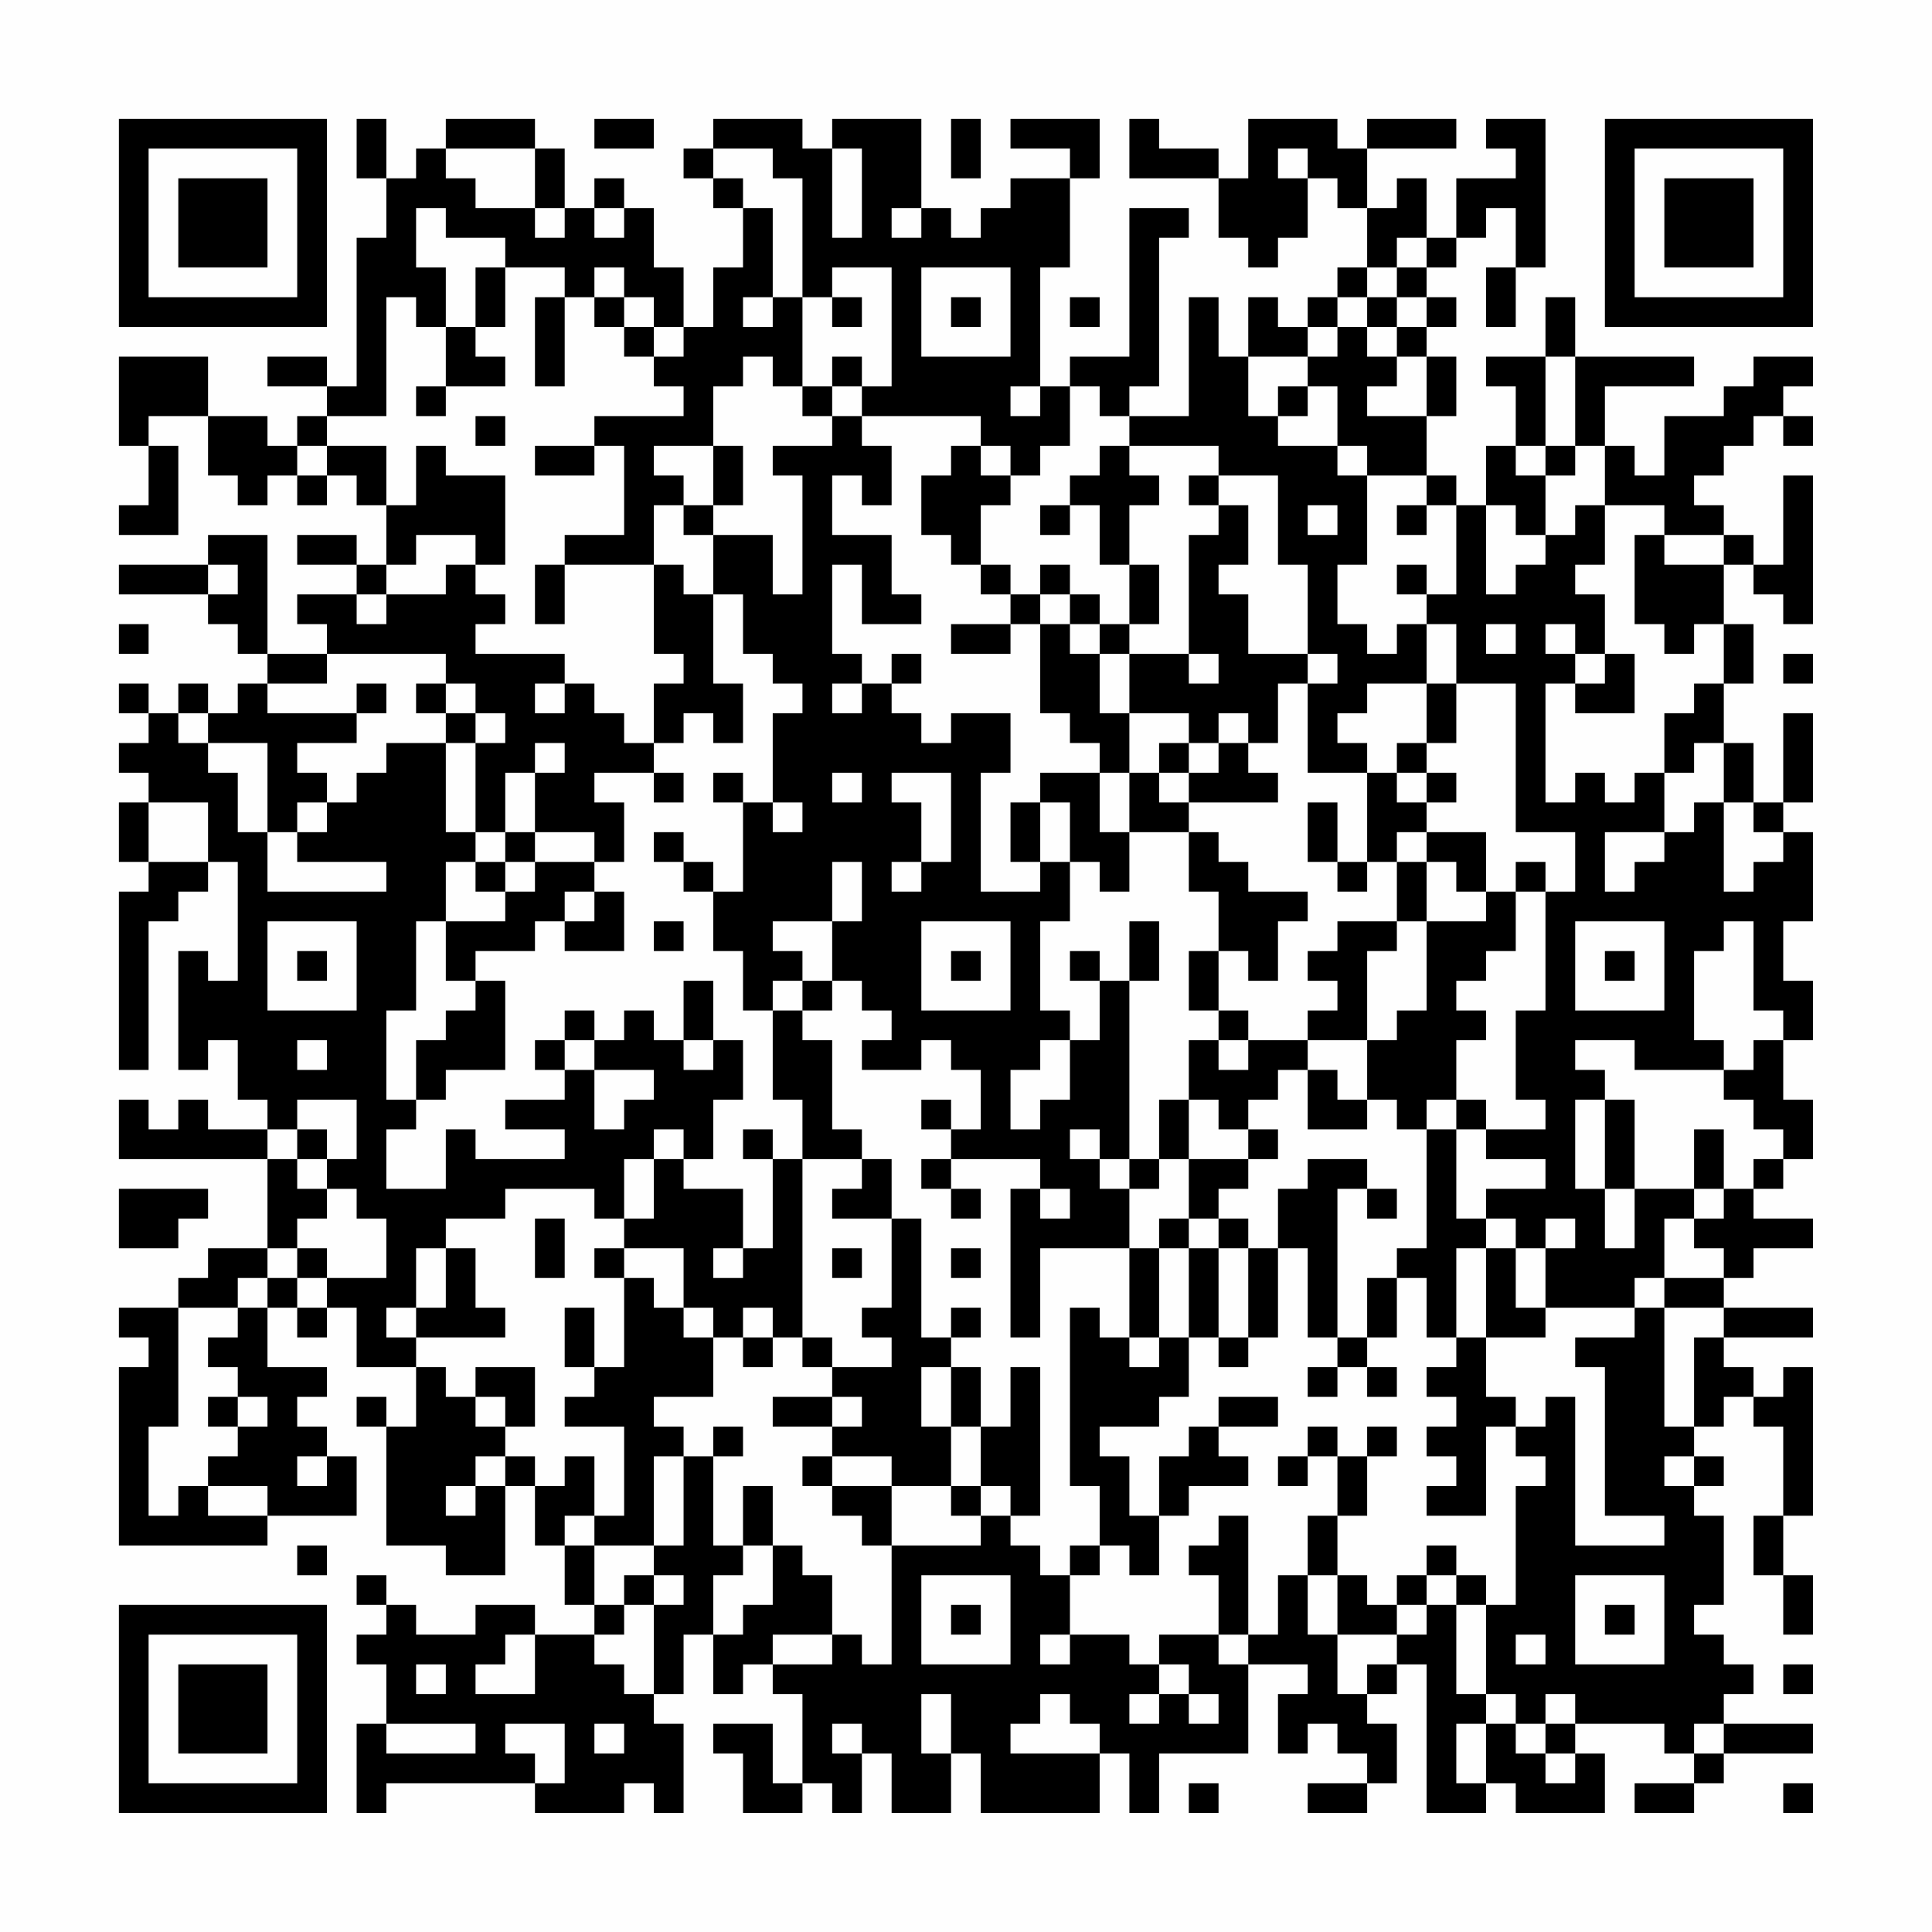 <?xml version="1.0" encoding="UTF-8"?>
<svg xmlns="http://www.w3.org/2000/svg" version="1.1" width="300" height="300" viewBox="0 0 300 300"><rect x="0" y="0" width="300" height="300" fill="#fefefe"/><g transform="scale(4.615)"><g transform="translate(4,4)"><path fill-rule="evenodd" d="M8 0L8 2L9 2L9 4L8 4L8 9L7 9L7 8L5 8L5 9L7 9L7 10L6 10L6 11L5 11L5 10L3 10L3 8L0 8L0 11L1 11L1 13L0 13L0 14L2 14L2 11L1 11L1 10L3 10L3 12L4 12L4 13L5 13L5 12L6 12L6 13L7 13L7 12L8 12L8 13L9 13L9 15L8 15L8 14L6 14L6 15L8 15L8 16L6 16L6 17L7 17L7 18L5 18L5 14L3 14L3 15L0 15L0 16L3 16L3 17L4 17L4 18L5 18L5 19L4 19L4 20L3 20L3 19L2 19L2 20L1 20L1 19L0 19L0 20L1 20L1 21L0 21L0 22L1 22L1 23L0 23L0 25L1 25L1 26L0 26L0 32L1 32L1 27L2 27L2 26L3 26L3 25L4 25L4 29L3 29L3 28L2 28L2 32L3 32L3 31L4 31L4 33L5 33L5 34L3 34L3 33L2 33L2 34L1 34L1 33L0 33L0 35L5 35L5 38L3 38L3 39L2 39L2 40L0 40L0 41L1 41L1 42L0 42L0 48L5 48L5 47L8 47L8 45L7 45L7 44L6 44L6 43L7 43L7 42L5 42L5 40L6 40L6 41L7 41L7 40L8 40L8 42L10 42L10 44L9 44L9 43L8 43L8 44L9 44L9 48L11 48L11 49L13 49L13 46L14 46L14 48L15 48L15 50L16 50L16 51L14 51L14 50L12 50L12 51L10 51L10 50L9 50L9 49L8 49L8 50L9 50L9 51L8 51L8 52L9 52L9 54L8 54L8 57L9 57L9 56L14 56L14 57L17 57L17 56L18 56L18 57L19 57L19 54L18 54L18 53L19 53L19 51L20 51L20 53L21 53L21 52L22 52L22 53L23 53L23 56L22 56L22 54L20 54L20 55L21 55L21 57L23 57L23 56L24 56L24 57L25 57L25 55L26 55L26 57L28 57L28 55L29 55L29 57L33 57L33 55L34 55L34 57L35 57L35 55L38 55L38 52L40 52L40 53L39 53L39 55L40 55L40 54L41 54L41 55L42 55L42 56L40 56L40 57L42 57L42 56L43 56L43 54L42 54L42 53L43 53L43 52L44 52L44 57L46 57L46 56L47 56L47 57L50 57L50 55L49 55L49 54L52 54L52 55L53 55L53 56L51 56L51 57L53 57L53 56L54 56L54 55L57 55L57 54L54 54L54 53L55 53L55 52L54 52L54 51L53 51L53 50L54 50L54 47L53 47L53 46L54 46L54 45L53 45L53 44L54 44L54 43L55 43L55 44L56 44L56 47L55 47L55 49L56 49L56 51L57 51L57 49L56 49L56 47L57 47L57 42L56 42L56 43L55 43L55 42L54 42L54 41L57 41L57 40L54 40L54 39L55 39L55 38L57 38L57 37L55 37L55 36L56 36L56 35L57 35L57 33L56 33L56 31L57 31L57 29L56 29L56 27L57 27L57 24L56 24L56 23L57 23L57 20L56 20L56 23L55 23L55 21L54 21L54 19L55 19L55 17L54 17L54 15L55 15L55 16L56 16L56 17L57 17L57 12L56 12L56 15L55 15L55 14L54 14L54 13L53 13L53 12L54 12L54 11L55 11L55 10L56 10L56 11L57 11L57 10L56 10L56 9L57 9L57 8L55 8L55 9L54 9L54 10L52 10L52 12L51 12L51 11L50 11L50 9L53 9L53 8L49 8L49 6L48 6L48 8L46 8L46 9L47 9L47 11L46 11L46 13L45 13L45 12L44 12L44 10L45 10L45 8L44 8L44 7L45 7L45 6L44 6L44 5L45 5L45 4L46 4L46 3L47 3L47 5L46 5L46 7L47 7L47 5L48 5L48 0L46 0L46 1L47 1L47 2L45 2L45 4L44 4L44 2L43 2L43 3L42 3L42 1L45 1L45 0L42 0L42 1L41 1L41 0L38 0L38 2L37 2L37 1L35 1L35 0L34 0L34 2L37 2L37 4L38 4L38 5L39 5L39 4L40 4L40 2L41 2L41 3L42 3L42 5L41 5L41 6L40 6L40 7L39 7L39 6L38 6L38 8L37 8L37 6L36 6L36 10L34 10L34 9L35 9L35 4L36 4L36 3L34 3L34 8L32 8L32 9L31 9L31 5L32 5L32 2L33 2L33 0L30 0L30 1L32 1L32 2L30 2L30 3L29 3L29 4L28 4L28 3L27 3L27 0L24 0L24 1L23 1L23 0L20 0L20 1L19 1L19 2L20 2L20 3L21 3L21 5L20 5L20 7L19 7L19 5L18 5L18 3L17 3L17 2L16 2L16 3L15 3L15 1L14 1L14 0L11 0L11 1L10 1L10 2L9 2L9 0ZM16 0L16 1L18 1L18 0ZM28 0L28 2L29 2L29 0ZM11 1L11 2L12 2L12 3L14 3L14 4L15 4L15 3L14 3L14 1ZM20 1L20 2L21 2L21 3L22 3L22 6L21 6L21 7L22 7L22 6L23 6L23 9L22 9L22 8L21 8L21 9L20 9L20 11L18 11L18 12L19 12L19 13L18 13L18 15L15 15L15 14L17 14L17 11L16 11L16 10L19 10L19 9L18 9L18 8L19 8L19 7L18 7L18 6L17 6L17 5L16 5L16 6L15 6L15 5L13 5L13 4L11 4L11 3L10 3L10 5L11 5L11 7L10 7L10 6L9 6L9 10L7 10L7 11L6 11L6 12L7 12L7 11L9 11L9 13L10 13L10 11L11 11L11 12L13 12L13 15L12 15L12 14L10 14L10 15L9 15L9 16L8 16L8 17L9 17L9 16L11 16L11 15L12 15L12 16L13 16L13 17L12 17L12 18L15 18L15 19L14 19L14 20L15 20L15 19L16 19L16 20L17 20L17 21L18 21L18 22L16 22L16 23L17 23L17 25L16 25L16 24L14 24L14 22L15 22L15 21L14 21L14 22L13 22L13 24L12 24L12 21L13 21L13 20L12 20L12 19L11 19L11 18L7 18L7 19L5 19L5 20L8 20L8 21L6 21L6 22L7 22L7 23L6 23L6 24L5 24L5 21L3 21L3 20L2 20L2 21L3 21L3 22L4 22L4 24L5 24L5 26L9 26L9 25L6 25L6 24L7 24L7 23L8 23L8 22L9 22L9 21L11 21L11 24L12 24L12 25L11 25L11 27L10 27L10 30L9 30L9 33L10 33L10 34L9 34L9 36L11 36L11 34L12 34L12 35L15 35L15 34L13 34L13 33L15 33L15 32L16 32L16 34L17 34L17 33L18 33L18 32L16 32L16 31L17 31L17 30L18 30L18 31L19 31L19 32L20 32L20 31L21 31L21 33L20 33L20 35L19 35L19 34L18 34L18 35L17 35L17 37L16 37L16 36L13 36L13 37L11 37L11 38L10 38L10 40L9 40L9 41L10 41L10 42L11 42L11 43L12 43L12 44L13 44L13 45L12 45L12 46L11 46L11 47L12 47L12 46L13 46L13 45L14 45L14 46L15 46L15 45L16 45L16 47L15 47L15 48L16 48L16 50L17 50L17 51L16 51L16 52L17 52L17 53L18 53L18 50L19 50L19 49L18 49L18 48L19 48L19 45L20 45L20 48L21 48L21 49L20 49L20 51L21 51L21 50L22 50L22 48L23 48L23 49L24 49L24 51L22 51L22 52L24 52L24 51L25 51L25 52L26 52L26 48L29 48L29 47L30 47L30 48L31 48L31 49L32 49L32 51L31 51L31 52L32 52L32 51L34 51L34 52L35 52L35 53L34 53L34 54L35 54L35 53L36 53L36 54L37 54L37 53L36 53L36 52L35 52L35 51L37 51L37 52L38 52L38 51L39 51L39 49L40 49L40 51L41 51L41 53L42 53L42 52L43 52L43 51L44 51L44 50L45 50L45 53L46 53L46 54L45 54L45 56L46 56L46 54L47 54L47 55L48 55L48 56L49 56L49 55L48 55L48 54L49 54L49 53L48 53L48 54L47 54L47 53L46 53L46 50L47 50L47 46L48 46L48 45L47 45L47 44L48 44L48 43L49 43L49 48L52 48L52 47L50 47L50 42L49 42L49 41L51 41L51 40L52 40L52 44L53 44L53 41L54 41L54 40L52 40L52 39L54 39L54 38L53 38L53 37L54 37L54 36L55 36L55 35L56 35L56 34L55 34L55 33L54 33L54 32L55 32L55 31L56 31L56 30L55 30L55 27L54 27L54 28L53 28L53 31L54 31L54 32L51 32L51 31L49 31L49 32L50 32L50 33L49 33L49 36L50 36L50 38L51 38L51 36L53 36L53 37L52 37L52 39L51 39L51 40L48 40L48 38L49 38L49 37L48 37L48 38L47 38L47 37L46 37L46 36L48 36L48 35L46 35L46 34L48 34L48 33L47 33L47 30L48 30L48 26L49 26L49 24L47 24L47 19L45 19L45 17L44 17L44 16L45 16L45 13L44 13L44 12L42 12L42 11L41 11L41 9L40 9L40 8L41 8L41 7L42 7L42 8L43 8L43 9L42 9L42 10L44 10L44 8L43 8L43 7L44 7L44 6L43 6L43 5L44 5L44 4L43 4L43 5L42 5L42 6L41 6L41 7L40 7L40 8L38 8L38 10L39 10L39 11L41 11L41 12L42 12L42 15L41 15L41 17L42 17L42 18L43 18L43 17L44 17L44 19L42 19L42 20L41 20L41 21L42 21L42 22L40 22L40 19L41 19L41 18L40 18L40 15L39 15L39 12L37 12L37 11L34 11L34 10L33 10L33 9L32 9L32 11L31 11L31 12L30 12L30 11L29 11L29 10L25 10L25 9L26 9L26 5L24 5L24 6L23 6L23 2L22 2L22 1ZM24 1L24 4L25 4L25 1ZM39 1L39 2L40 2L40 1ZM16 3L16 4L17 4L17 3ZM26 3L26 4L27 4L27 3ZM12 5L12 7L11 7L11 9L10 9L10 10L11 10L11 9L13 9L13 8L12 8L12 7L13 7L13 5ZM27 5L27 8L30 8L30 5ZM14 6L14 9L15 9L15 6ZM16 6L16 7L17 7L17 8L18 8L18 7L17 7L17 6ZM24 6L24 7L25 7L25 6ZM28 6L28 7L29 7L29 6ZM32 6L32 7L33 7L33 6ZM42 6L42 7L43 7L43 6ZM24 8L24 9L23 9L23 10L24 10L24 11L22 11L22 12L23 12L23 16L22 16L22 14L20 14L20 13L21 13L21 11L20 11L20 13L19 13L19 14L20 14L20 16L19 16L19 15L18 15L18 18L19 18L19 19L18 19L18 21L19 21L19 20L20 20L20 21L21 21L21 19L20 19L20 16L21 16L21 18L22 18L22 19L23 19L23 20L22 20L22 23L21 23L21 22L20 22L20 23L21 23L21 26L20 26L20 25L19 25L19 24L18 24L18 25L19 25L19 26L20 26L20 28L21 28L21 30L22 30L22 33L23 33L23 35L22 35L22 34L21 34L21 35L22 35L22 38L21 38L21 36L19 36L19 35L18 35L18 37L17 37L17 38L16 38L16 39L17 39L17 42L16 42L16 40L15 40L15 42L16 42L16 43L15 43L15 44L17 44L17 47L16 47L16 48L18 48L18 45L19 45L19 44L18 44L18 43L20 43L20 41L21 41L21 42L22 42L22 41L23 41L23 42L24 42L24 43L22 43L22 44L24 44L24 45L23 45L23 46L24 46L24 47L25 47L25 48L26 48L26 46L28 46L28 47L29 47L29 46L30 46L30 47L31 47L31 42L30 42L30 44L29 44L29 42L28 42L28 41L29 41L29 40L28 40L28 41L27 41L27 37L26 37L26 35L25 35L25 34L24 34L24 31L23 31L23 30L24 30L24 29L25 29L25 30L26 30L26 31L25 31L25 32L27 32L27 31L28 31L28 32L29 32L29 34L28 34L28 33L27 33L27 34L28 34L28 35L27 35L27 36L28 36L28 37L29 37L29 36L28 36L28 35L31 35L31 36L30 36L30 41L31 41L31 38L34 38L34 41L33 41L33 40L32 40L32 46L33 46L33 48L32 48L32 49L33 49L33 48L34 48L34 49L35 49L35 47L36 47L36 46L38 46L38 45L37 45L37 44L39 44L39 43L37 43L37 44L36 44L36 45L35 45L35 47L34 47L34 45L33 45L33 44L35 44L35 43L36 43L36 41L37 41L37 42L38 42L38 41L39 41L39 38L40 38L40 41L41 41L41 42L40 42L40 43L41 43L41 42L42 42L42 43L43 43L43 42L42 42L42 41L43 41L43 39L44 39L44 41L45 41L45 42L44 42L44 43L45 43L45 44L44 44L44 45L45 45L45 46L44 46L44 47L46 47L46 44L47 44L47 43L46 43L46 41L48 41L48 40L47 40L47 38L46 38L46 37L45 37L45 34L46 34L46 33L45 33L45 31L46 31L46 30L45 30L45 29L46 29L46 28L47 28L47 26L48 26L48 25L47 25L47 26L46 26L46 24L44 24L44 23L45 23L45 22L44 22L44 21L45 21L45 19L44 19L44 21L43 21L43 22L42 22L42 25L41 25L41 23L40 23L40 25L41 25L41 26L42 26L42 25L43 25L43 27L41 27L41 28L40 28L40 29L41 29L41 30L40 30L40 31L38 31L38 30L37 30L37 28L38 28L38 29L39 29L39 27L40 27L40 26L38 26L38 25L37 25L37 24L36 24L36 23L39 23L39 22L38 22L38 21L39 21L39 19L40 19L40 18L38 18L38 16L37 16L37 15L38 15L38 13L37 13L37 12L36 12L36 13L37 13L37 14L36 14L36 18L34 18L34 17L35 17L35 15L34 15L34 13L35 13L35 12L34 12L34 11L33 11L33 12L32 12L32 13L31 13L31 14L32 14L32 13L33 13L33 15L34 15L34 17L33 17L33 16L32 16L32 15L31 15L31 16L30 16L30 15L29 15L29 13L30 13L30 12L29 12L29 11L28 11L28 12L27 12L27 14L28 14L28 15L29 15L29 16L30 16L30 17L28 17L28 18L30 18L30 17L31 17L31 20L32 20L32 21L33 21L33 22L31 22L31 23L30 23L30 25L31 25L31 26L29 26L29 22L30 22L30 20L28 20L28 21L27 21L27 20L26 20L26 19L27 19L27 18L26 18L26 19L25 19L25 18L24 18L24 15L25 15L25 17L27 17L27 16L26 16L26 14L24 14L24 12L25 12L25 13L26 13L26 11L25 11L25 10L24 10L24 9L25 9L25 8ZM48 8L48 11L47 11L47 12L48 12L48 14L47 14L47 13L46 13L46 16L47 16L47 15L48 15L48 14L49 14L49 13L50 13L50 15L49 15L49 16L50 16L50 18L49 18L49 17L48 17L48 18L49 18L49 19L48 19L48 23L49 23L49 22L50 22L50 23L51 23L51 22L52 22L52 24L50 24L50 26L51 26L51 25L52 25L52 24L53 24L53 23L54 23L54 26L55 26L55 25L56 25L56 24L55 24L55 23L54 23L54 21L53 21L53 22L52 22L52 20L53 20L53 19L54 19L54 17L53 17L53 18L52 18L52 17L51 17L51 14L52 14L52 15L54 15L54 14L52 14L52 13L50 13L50 11L49 11L49 8ZM30 9L30 10L31 10L31 9ZM39 9L39 10L40 10L40 9ZM12 10L12 11L13 11L13 10ZM14 11L14 12L16 12L16 11ZM48 11L48 12L49 12L49 11ZM40 13L40 14L41 14L41 13ZM43 13L43 14L44 14L44 13ZM3 15L3 16L4 16L4 15ZM14 15L14 17L15 17L15 15ZM43 15L43 16L44 16L44 15ZM31 16L31 17L32 17L32 18L33 18L33 20L34 20L34 22L33 22L33 24L34 24L34 26L33 26L33 25L32 25L32 23L31 23L31 25L32 25L32 27L31 27L31 30L32 30L32 31L31 31L31 32L30 32L30 34L31 34L31 33L32 33L32 31L33 31L33 29L34 29L34 35L33 35L33 34L32 34L32 35L33 35L33 36L34 36L34 38L35 38L35 41L34 41L34 42L35 42L35 41L36 41L36 38L37 38L37 41L38 41L38 38L39 38L39 36L40 36L40 35L42 35L42 36L41 36L41 41L42 41L42 39L43 39L43 38L44 38L44 34L45 34L45 33L44 33L44 34L43 34L43 33L42 33L42 31L43 31L43 30L44 30L44 27L46 27L46 26L45 26L45 25L44 25L44 24L43 24L43 25L44 25L44 27L43 27L43 28L42 28L42 31L40 31L40 32L39 32L39 33L38 33L38 34L37 34L37 33L36 33L36 31L37 31L37 32L38 32L38 31L37 31L37 30L36 30L36 28L37 28L37 26L36 26L36 24L34 24L34 22L35 22L35 23L36 23L36 22L37 22L37 21L38 21L38 20L37 20L37 21L36 21L36 20L34 20L34 18L33 18L33 17L32 17L32 16ZM0 17L0 18L1 18L1 17ZM46 17L46 18L47 18L47 17ZM36 18L36 19L37 19L37 18ZM50 18L50 19L49 19L49 20L51 20L51 18ZM56 18L56 19L57 19L57 18ZM8 19L8 20L9 20L9 19ZM10 19L10 20L11 20L11 21L12 21L12 20L11 20L11 19ZM24 19L24 20L25 20L25 19ZM35 21L35 22L36 22L36 21ZM18 22L18 23L19 23L19 22ZM24 22L24 23L25 23L25 22ZM26 22L26 23L27 23L27 25L26 25L26 26L27 26L27 25L28 25L28 22ZM43 22L43 23L44 23L44 22ZM1 23L1 25L3 25L3 23ZM22 23L22 24L23 24L23 23ZM13 24L13 25L12 25L12 26L13 26L13 27L11 27L11 29L12 29L12 30L11 30L11 31L10 31L10 33L11 33L11 32L13 32L13 29L12 29L12 28L14 28L14 27L15 27L15 28L17 28L17 26L16 26L16 25L14 25L14 24ZM13 25L13 26L14 26L14 25ZM24 25L24 27L22 27L22 28L23 28L23 29L22 29L22 30L23 30L23 29L24 29L24 27L25 27L25 25ZM15 26L15 27L16 27L16 26ZM5 27L5 30L8 30L8 27ZM18 27L18 28L19 28L19 27ZM27 27L27 30L30 30L30 27ZM34 27L34 29L35 29L35 27ZM49 27L49 30L52 30L52 27ZM6 28L6 29L7 29L7 28ZM28 28L28 29L29 29L29 28ZM32 28L32 29L33 29L33 28ZM50 28L50 29L51 29L51 28ZM19 29L19 31L20 31L20 29ZM15 30L15 31L14 31L14 32L15 32L15 31L16 31L16 30ZM6 31L6 32L7 32L7 31ZM40 32L40 34L42 34L42 33L41 33L41 32ZM6 33L6 34L5 34L5 35L6 35L6 36L7 36L7 37L6 37L6 38L5 38L5 39L4 39L4 40L2 40L2 44L1 44L1 47L2 47L2 46L3 46L3 47L5 47L5 46L3 46L3 45L4 45L4 44L5 44L5 43L4 43L4 42L3 42L3 41L4 41L4 40L5 40L5 39L6 39L6 40L7 40L7 39L9 39L9 37L8 37L8 36L7 36L7 35L8 35L8 33ZM35 33L35 35L34 35L34 36L35 36L35 35L36 35L36 37L35 37L35 38L36 38L36 37L37 37L37 38L38 38L38 37L37 37L37 36L38 36L38 35L39 35L39 34L38 34L38 35L36 35L36 33ZM50 33L50 36L51 36L51 33ZM6 34L6 35L7 35L7 34ZM53 34L53 36L54 36L54 34ZM23 35L23 41L24 41L24 42L26 42L26 41L25 41L25 40L26 40L26 37L24 37L24 36L25 36L25 35ZM0 36L0 38L2 38L2 37L3 37L3 36ZM31 36L31 37L32 37L32 36ZM42 36L42 37L43 37L43 36ZM14 37L14 39L15 39L15 37ZM6 38L6 39L7 39L7 38ZM11 38L11 40L10 40L10 41L13 41L13 40L12 40L12 38ZM17 38L17 39L18 39L18 40L19 40L19 41L20 41L20 40L19 40L19 38ZM20 38L20 39L21 39L21 38ZM24 38L24 39L25 39L25 38ZM28 38L28 39L29 39L29 38ZM45 38L45 41L46 41L46 38ZM21 40L21 41L22 41L22 40ZM12 42L12 43L13 43L13 44L14 44L14 42ZM27 42L27 44L28 44L28 46L29 46L29 44L28 44L28 42ZM3 43L3 44L4 44L4 43ZM24 43L24 44L25 44L25 43ZM20 44L20 45L21 45L21 44ZM40 44L40 45L39 45L39 46L40 46L40 45L41 45L41 47L40 47L40 49L41 49L41 51L43 51L43 50L44 50L44 49L45 49L45 50L46 50L46 49L45 49L45 48L44 48L44 49L43 49L43 50L42 50L42 49L41 49L41 47L42 47L42 45L43 45L43 44L42 44L42 45L41 45L41 44ZM6 45L6 46L7 46L7 45ZM24 45L24 46L26 46L26 45ZM52 45L52 46L53 46L53 45ZM21 46L21 48L22 48L22 46ZM37 47L37 48L36 48L36 49L37 49L37 51L38 51L38 47ZM6 48L6 49L7 49L7 48ZM17 49L17 50L18 50L18 49ZM27 49L27 52L30 52L30 49ZM49 49L49 52L52 52L52 49ZM28 50L28 51L29 51L29 50ZM50 50L50 51L51 51L51 50ZM13 51L13 52L12 52L12 53L14 53L14 51ZM47 51L47 52L48 52L48 51ZM10 52L10 53L11 53L11 52ZM56 52L56 53L57 53L57 52ZM27 53L27 55L28 55L28 53ZM31 53L31 54L30 54L30 55L33 55L33 54L32 54L32 53ZM9 54L9 55L12 55L12 54ZM13 54L13 55L14 55L14 56L15 56L15 54ZM16 54L16 55L17 55L17 54ZM24 54L24 55L25 55L25 54ZM53 54L53 55L54 55L54 54ZM36 56L36 57L37 57L37 56ZM56 56L56 57L57 57L57 56ZM0 0L0 7L7 7L7 0ZM1 1L1 6L6 6L6 1ZM2 2L2 5L5 5L5 2ZM50 0L50 7L57 7L57 0ZM51 1L51 6L56 6L56 1ZM52 2L52 5L55 5L55 2ZM0 50L0 57L7 57L7 50ZM1 51L1 56L6 56L6 51ZM2 52L2 55L5 55L5 52Z" fill="#000000"/></g></g></svg>
